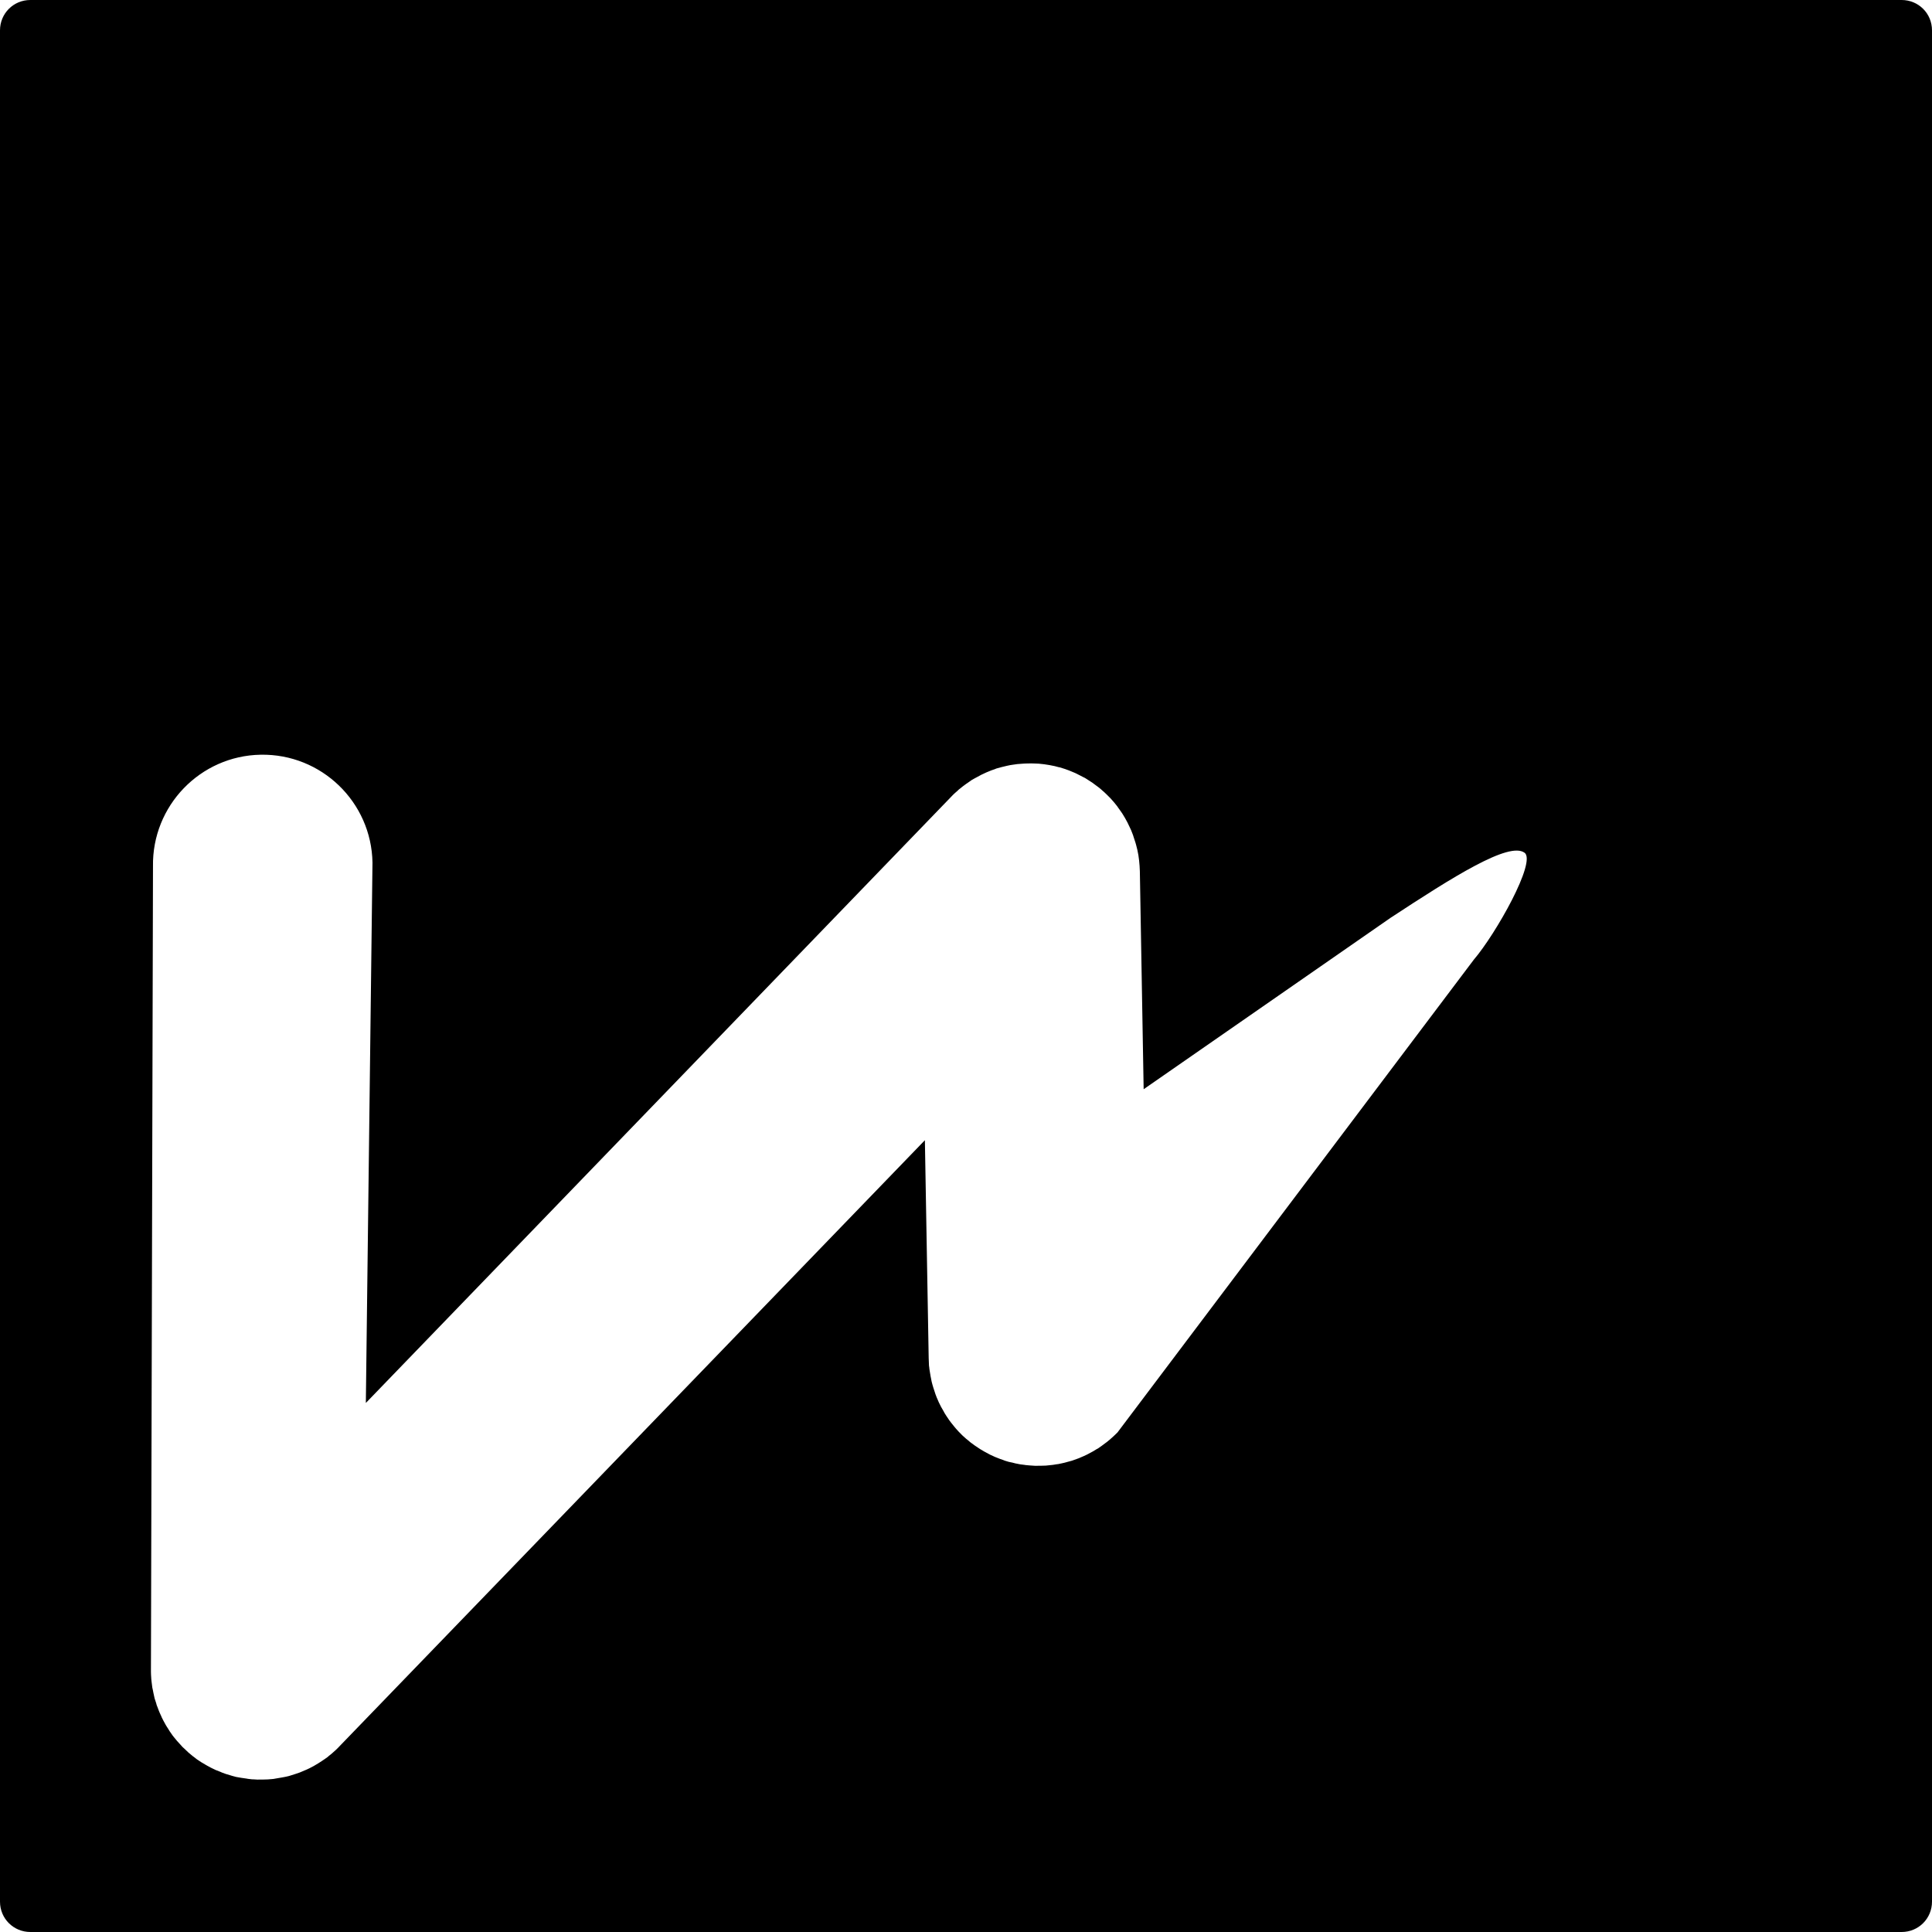 <?xml version="1.0" encoding="UTF-8" standalone="no"?>
<svg width="64px" height="64px" viewBox="0 0 64 64" version="1.1" xmlns="http://www.w3.org/2000/svg" xmlns:xlink="http://www.w3.org/1999/xlink">
    <!-- Generator: Sketch 3.7.2 (28276) - http://www.bohemiancoding.com/sketch -->
    <title>Combined Shape</title>
    <desc>Created with Sketch.</desc>
    <defs></defs>
    <g id="Page-1" stroke="none" stroke-width="1" fill="none" fill-rule="evenodd">
        <path d="M0,1.005 C0,0.45 0.443,0 1.005,0 L62.995,0 C63.55,0 64,0.443 64,1.005 L64,62.995 C64,63.55 63.557,64 62.995,64 L1.005,64 C0.45,64 0,63.557 0,62.995 L0,1.005 Z M8.345,58.942 C8.214,58.926 8.191,58.926 8.168,58.918 C8.032,58.901 8.014,58.895 7.994,58.893 C7.857,58.868 7.84,58.866 7.82,58.863 C7.689,58.827 7.668,58.823 7.646,58.814 C7.521,58.775 7.496,58.771 7.476,58.763 C7.356,58.721 7.33,58.71 7.307,58.697 C7.198,58.656 7.166,58.644 7.138,58.631 C7.039,58.582 7.006,58.566 6.976,58.552 C6.883,58.505 6.851,58.481 6.817,58.464 C6.732,58.411 6.7,58.394 6.665,58.374 C6.583,58.32 6.55,58.299 6.519,58.277 C6.436,58.209 6.407,58.191 6.377,58.168 C6.284,58.087 6.263,58.072 6.242,58.055 C6.197,58.015 6.153,57.972 6.109,57.928 C6.066,57.893 6.023,57.85 5.983,57.8 C5.904,57.715 5.886,57.691 5.864,57.67 C5.782,57.568 5.766,57.551 5.754,57.536 C5.727,57.504 5.703,57.472 5.683,57.439 C5.626,57.357 5.6,57.325 5.583,57.288 C5.53,57.209 5.512,57.175 5.492,57.144 C5.441,57.056 5.427,57.023 5.41,56.994 C5.36,56.899 5.349,56.871 5.338,56.842 C5.291,56.74 5.277,56.712 5.267,56.683 C5.223,56.57 5.216,56.552 5.207,56.525 C5.193,56.494 5.183,56.465 5.175,56.425 C5.144,56.325 5.131,56.291 5.121,56.259 C5.099,56.153 5.089,56.118 5.083,56.084 C5.062,55.98 5.057,55.945 5.046,55.906 C5.032,55.802 5.028,55.767 5.024,55.732 C5.022,55.698 5.013,55.66 5.012,55.626 C5.002,55.497 5.001,55.43 5,55.372 L5.068,28.701 C5.033,26.696 6.631,25.036 8.636,25.001 C10.647,24.965 12.304,26.569 12.339,28.574 L12.119,46.475 L31.505,26.398 C31.547,26.353 31.587,26.311 31.632,26.272 C31.718,26.198 31.743,26.175 31.763,26.153 C31.868,26.072 31.882,26.058 31.901,26.044 C32.013,25.963 32.027,25.949 32.046,25.94 C32.16,25.862 32.177,25.85 32.194,25.836 C32.311,25.772 32.329,25.759 32.349,25.751 C32.465,25.688 32.488,25.677 32.51,25.664 C32.618,25.612 32.648,25.598 32.672,25.588 C32.778,25.546 32.81,25.532 32.84,25.519 C32.944,25.484 32.977,25.473 33.006,25.458 C33.106,25.429 33.143,25.421 33.183,25.41 C33.277,25.385 33.314,25.377 33.353,25.369 C33.45,25.35 33.489,25.338 33.527,25.336 C33.629,25.321 33.666,25.316 33.702,25.311 C33.82,25.301 33.848,25.3 33.879,25.298 C33.934,25.293 33.992,25.292 34.046,25.291 C34.128,25.289 34.183,25.288 34.24,25.291 C34.356,25.293 34.387,25.299 34.414,25.298 C34.547,25.314 34.569,25.315 34.59,25.317 C34.726,25.339 34.746,25.342 34.764,25.344 C34.9,25.369 34.919,25.377 34.939,25.379 C35.073,25.416 35.093,25.419 35.111,25.421 C35.237,25.461 35.263,25.471 35.285,25.476 C35.404,25.517 35.431,25.531 35.453,25.539 C35.562,25.584 35.593,25.597 35.621,25.609 C35.72,25.657 35.751,25.672 35.784,25.691 C35.874,25.74 35.909,25.755 35.942,25.771 C36.027,25.824 36.058,25.847 36.094,25.869 C36.177,25.92 36.208,25.942 36.24,25.969 C36.323,26.028 36.353,26.051 36.38,26.072 C36.475,26.15 36.496,26.164 36.516,26.187 C36.561,26.224 36.605,26.264 36.649,26.308 C36.69,26.351 36.735,26.392 36.777,26.435 C36.854,26.523 36.875,26.547 36.893,26.565 C36.978,26.668 36.99,26.688 37.005,26.703 C37.03,26.738 37.05,26.773 37.074,26.801 C37.132,26.881 37.155,26.916 37.177,26.948 C37.227,27.03 37.245,27.062 37.267,27.097 C37.316,27.183 37.332,27.216 37.349,27.247 C37.395,27.338 37.406,27.368 37.423,27.402 C37.47,27.499 37.481,27.525 37.49,27.554 C37.534,27.665 37.543,27.686 37.548,27.713 C37.617,27.913 37.623,27.949 37.634,27.985 C37.658,28.082 37.668,28.119 37.677,28.156 C37.697,28.252 37.701,28.29 37.711,28.33 C37.726,28.439 37.731,28.469 37.734,28.502 C37.746,28.626 37.75,28.653 37.75,28.681 C37.753,28.741 37.758,28.804 37.759,28.861 L37.885,36.082 L46.061,30.406 C48.128,29.05 49.994,27.866 50.505,28.25 C50.898,28.546 49.558,30.929 48.82,31.793 L37.017,47.453 C36.974,47.492 36.932,47.535 36.889,47.576 C36.802,47.653 36.781,47.675 36.757,47.694 C36.657,47.779 36.636,47.79 36.62,47.802 C36.51,47.887 36.493,47.898 36.478,47.908 C36.363,47.99 36.344,48 36.329,48.004 C36.211,48.076 36.192,48.09 36.174,48.096 C36.059,48.159 36.035,48.172 36.014,48.182 C35.902,48.234 35.876,48.248 35.849,48.257 C35.742,48.305 35.713,48.316 35.683,48.325 C35.582,48.363 35.549,48.376 35.511,48.387 C35.414,48.414 35.374,48.425 35.341,48.433 C35.245,48.458 35.206,48.469 35.167,48.476 C35.07,48.499 35.035,48.503 34.994,48.507 C34.895,48.523 34.855,48.531 34.818,48.532 C34.702,48.544 34.673,48.549 34.645,48.55 C34.588,48.553 34.533,48.554 34.472,48.555 C34.398,48.556 34.34,48.557 34.284,48.556 C34.169,48.549 34.137,48.548 34.106,48.544 C33.977,48.535 33.951,48.529 33.931,48.525 C33.795,48.509 33.778,48.506 33.755,48.5 C33.621,48.474 33.603,48.471 33.585,48.463 C33.45,48.434 33.431,48.429 33.406,48.423 C33.283,48.388 33.26,48.378 33.238,48.367 C33.123,48.326 33.094,48.318 33.068,48.305 C32.959,48.264 32.93,48.25 32.903,48.236 C32.801,48.192 32.772,48.175 32.739,48.156 C32.648,48.11 32.614,48.089 32.581,48.07 C32.495,48.019 32.464,48.002 32.43,47.978 C32.348,47.926 32.316,47.903 32.281,47.878 C32.197,47.819 32.168,47.796 32.14,47.774 C32.048,47.693 32.027,47.679 32.005,47.662 C31.958,47.621 31.916,47.58 31.873,47.543 C31.827,47.499 31.787,47.452 31.745,47.412 C31.671,47.325 31.646,47.306 31.628,47.279 C31.543,47.175 31.531,47.156 31.516,47.14 C31.495,47.111 31.468,47.078 31.446,47.048 C31.392,46.965 31.369,46.932 31.346,46.899 C31.296,46.82 31.274,46.787 31.258,46.75 C31.207,46.666 31.191,46.633 31.172,46.6 C31.125,46.508 31.111,46.477 31.097,46.449 C31.051,46.346 31.044,46.317 31.029,46.291 C30.987,46.186 30.98,46.159 30.972,46.133 C30.932,46.017 30.925,45.996 30.919,45.972 C30.908,45.938 30.897,45.901 30.888,45.868 C30.862,45.77 30.852,45.731 30.848,45.695 C30.827,45.59 30.819,45.555 30.815,45.518 C30.799,45.411 30.79,45.381 30.787,45.344 C30.784,45.312 30.781,45.272 30.774,45.24 C30.768,45.108 30.765,45.049 30.764,44.986 L30.638,37.771 L11.255,57.838 C11.213,57.884 11.17,57.927 11.124,57.97 C11.039,58.044 11.015,58.068 10.993,58.087 C10.89,58.167 10.874,58.184 10.856,58.201 C10.746,58.281 10.729,58.29 10.71,58.303 C10.597,58.376 10.581,58.387 10.564,58.399 C10.447,58.471 10.43,58.478 10.409,58.492 C10.293,58.554 10.274,58.564 10.249,58.577 C10.137,58.627 10.11,58.643 10.087,58.649 C9.977,58.699 9.947,58.707 9.919,58.72 C9.818,58.758 9.781,58.764 9.748,58.777 C9.651,58.806 9.614,58.819 9.575,58.832 C9.482,58.853 9.443,58.864 9.405,58.869 C9.308,58.885 9.267,58.896 9.228,58.9 C9.126,58.917 9.091,58.922 9.056,58.93 C8.936,58.94 8.907,58.941 8.878,58.945 C8.821,58.948 8.768,58.949 8.708,58.95 C8.637,58.951 8.581,58.952 8.523,58.951 C8.405,58.942 8.374,58.943 8.345,58.942 Z" id="Combined-Shape" fill="#000000"></path>
    </g>
</svg>